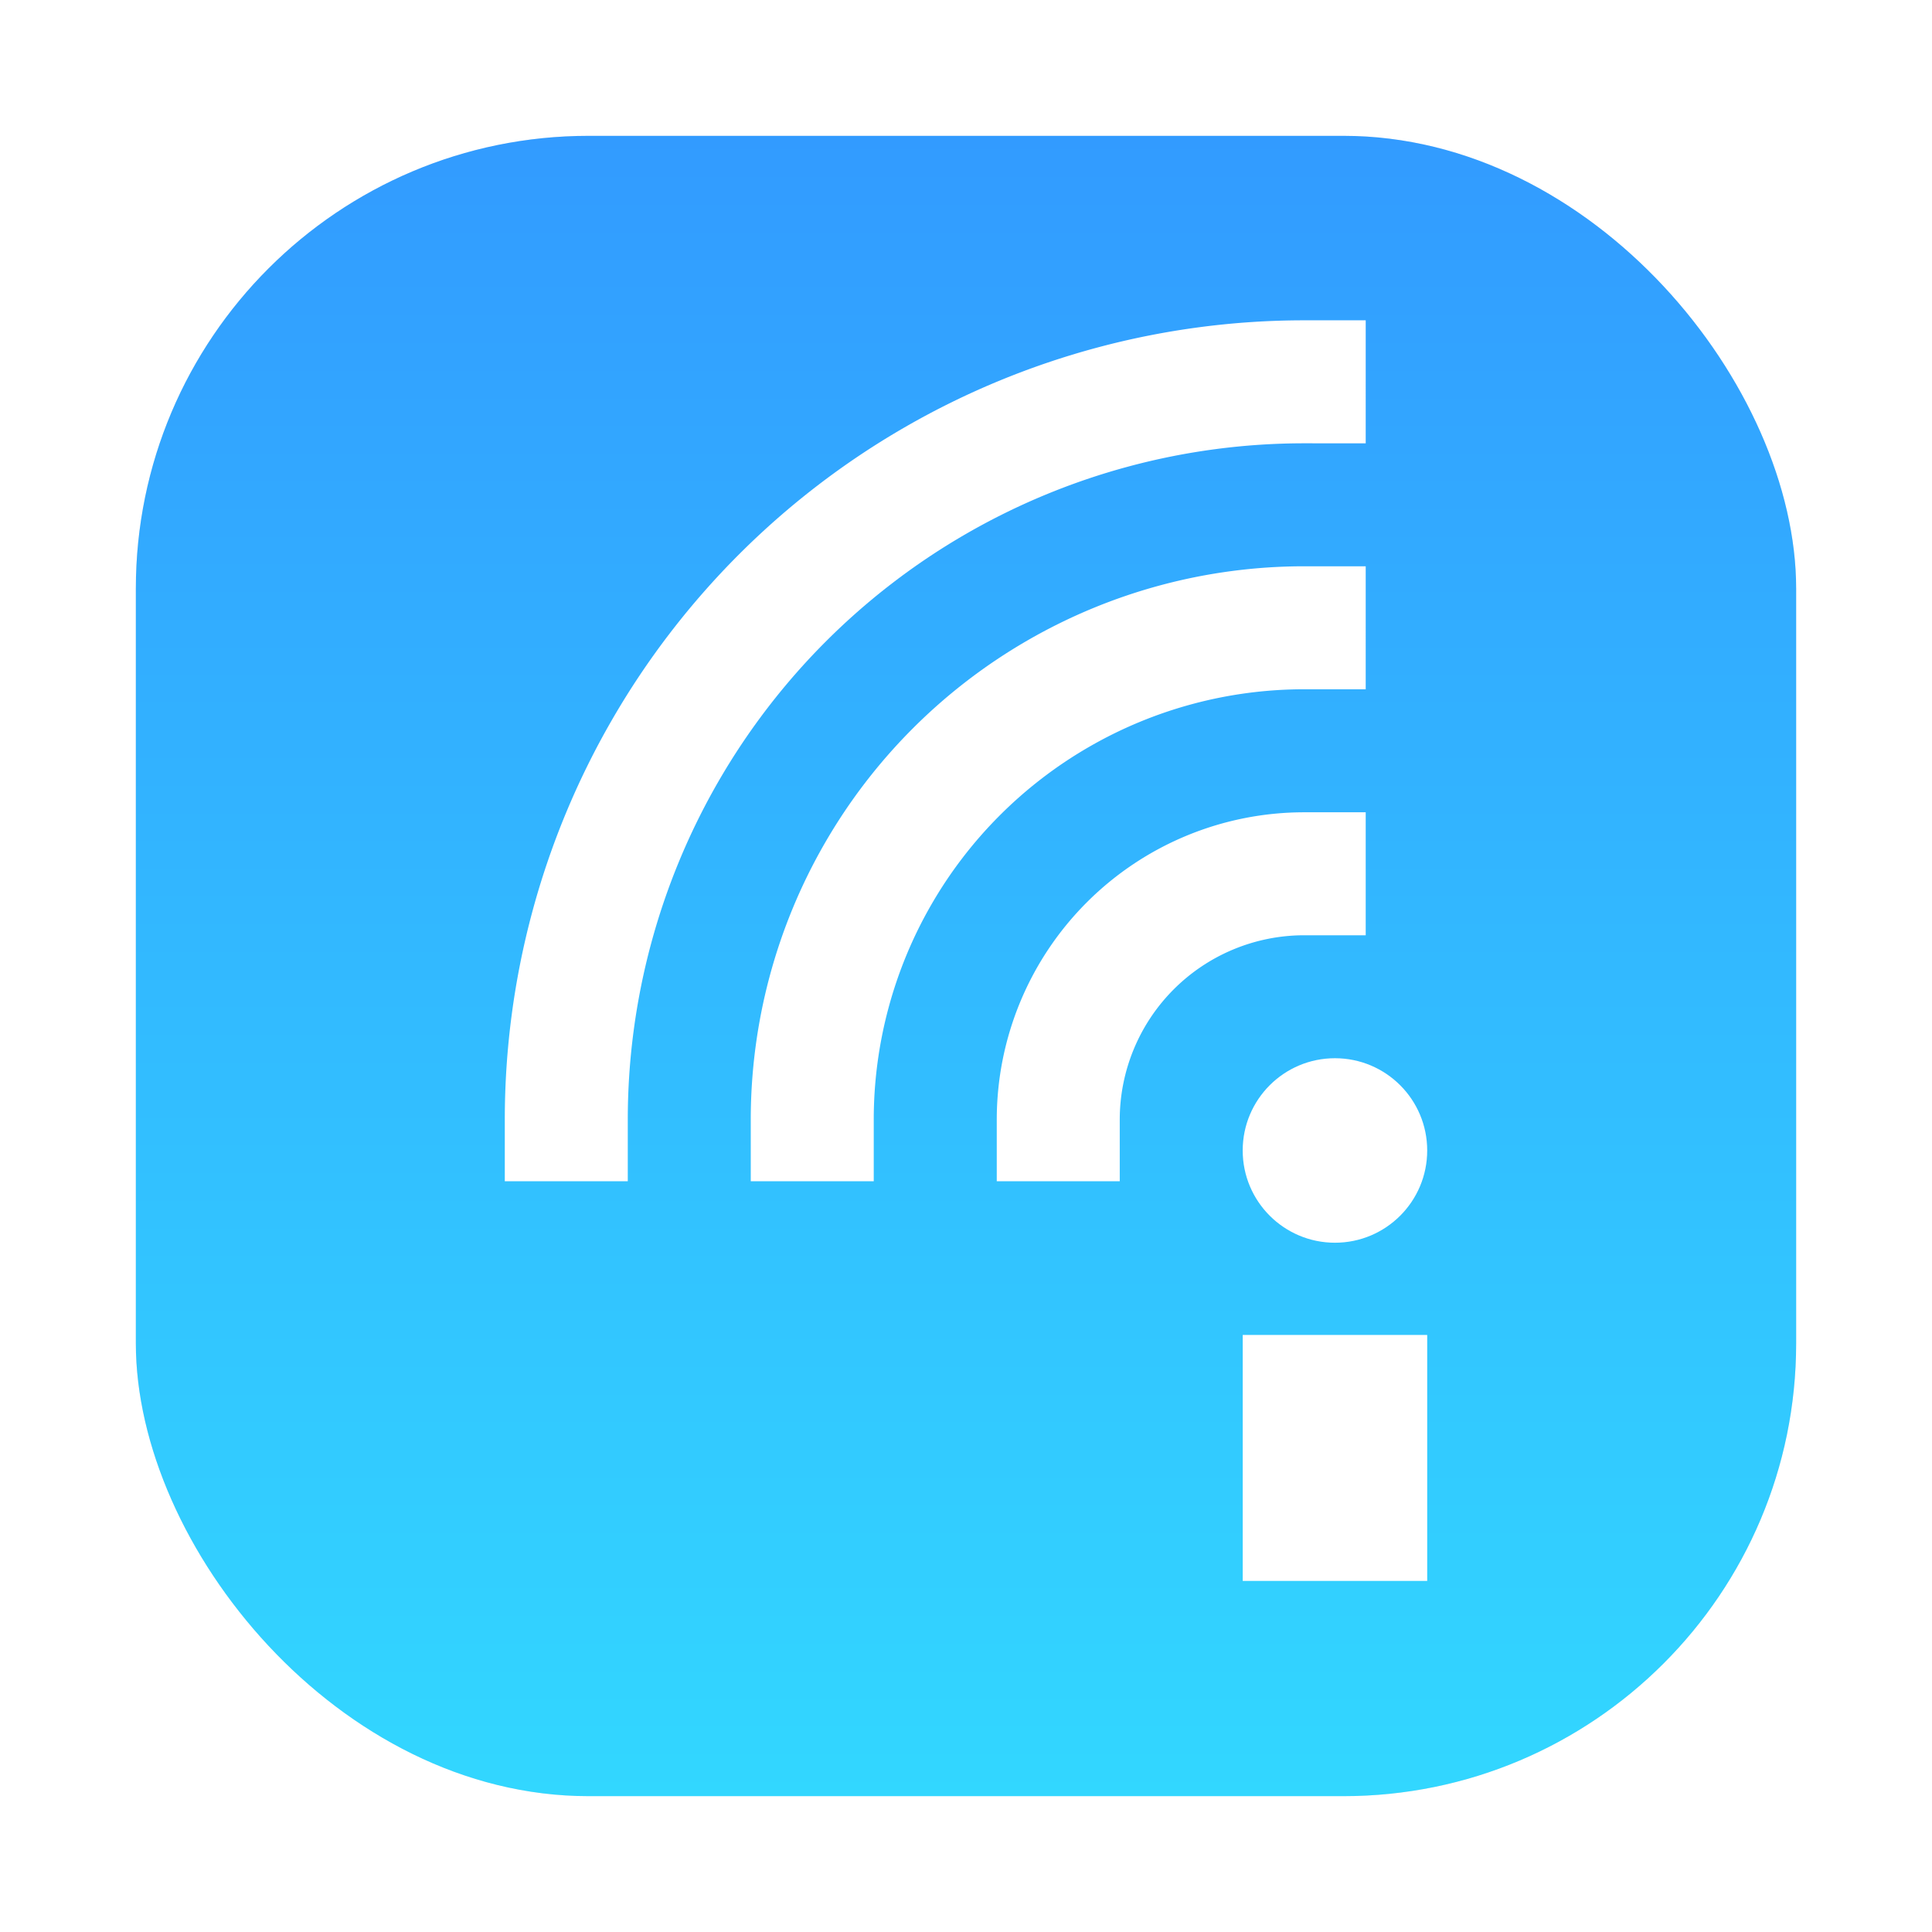 <?xml version="1.0" encoding="UTF-8" standalone="no"?>
<svg
   width="64"
   height="64"
   version="1"
   id="svg14"
   sodipodi:docname="insync.svg"
   inkscape:version="1.3 (0e150ed6c4, 2023-07-21)"
   xmlns:inkscape="http://www.inkscape.org/namespaces/inkscape"
   xmlns:sodipodi="http://sodipodi.sourceforge.net/DTD/sodipodi-0.dtd"
   xmlns="http://www.w3.org/2000/svg"
   xmlns:svg="http://www.w3.org/2000/svg">
  <defs
     id="defs18">
    <filter
       id="filter1057"
       x="-0.027"
       y="-0.027"
       width="1.054"
       height="1.054"
       color-interpolation-filters="sRGB">
      <feGaussianBlur
         stdDeviation="0.619"
         id="feGaussianBlur885" />
    </filter>
    <linearGradient
       id="linearGradient1053"
       x1="-127"
       x2="-127"
       y1="60"
       y2="5"
       gradientTransform="translate(28.485,-4.525)"
       gradientUnits="userSpaceOnUse">
      <stop
         stop-color="#32d7ff"
         offset="0"
         id="stop888" />
      <stop
         stop-color="#329bff"
         offset="1"
         id="stop890" />
    </linearGradient>
  </defs>
  <sodipodi:namedview
     id="namedview16"
     pagecolor="#ffffff"
     bordercolor="#999999"
     borderopacity="1"
     inkscape:showpageshadow="0"
     inkscape:pageopacity="0"
     inkscape:pagecheckerboard="0"
     inkscape:deskcolor="#d1d1d1"
     showgrid="false"
     inkscape:zoom="6.640625"
     inkscape:cx="17.167059"
     inkscape:cy="38.098824"
     inkscape:window-width="1920"
     inkscape:window-height="941"
     inkscape:window-x="0"
     inkscape:window-y="34"
     inkscape:window-maximized="1"
     inkscape:current-layer="svg14" />
  <g
     id="g1"
     transform="translate(103.015,4.015)">
    <rect
       x="-98.515"
       y="0.485"
       width="55"
       height="55"
       ry="15"
       fill="#141414"
       filter="url(#filter1057)"
       opacity="0.3"
       stroke-linecap="round"
       stroke-width="2.744"
       id="rect872" />
    <rect
       x="-98.515"
       y="0.485"
       width="55"
       height="55"
       ry="15"
       fill="url(#linearGradient1053)"
       stroke-linecap="round"
       stroke-width="2.744"
       id="rect874"
       style="fill:url(#linearGradient1053)" />
  </g>
  <path
     d="M 26.907,37.093 A 16.296,16.296 0 0 1 43.204,20.796"
     fill="none"
     stroke="#ffffff"
     stroke-linecap="square"
     stroke-width="4.074"
     id="path4" />
  <path
     d="m 35.056,37.093 a 8.148,8.148 0 0 1 8.148,-8.148"
     fill="none"
     stroke="#ffffff"
     stroke-linecap="square"
     stroke-width="4.074"
     id="path6" />
  <path
     d="M 18.759,37.093 A 24.444,24.444 0 0 1 43.204,12.648"
     fill="none"
     stroke="#ffffff"
     stroke-linecap="square"
     stroke-width="4.074"
     id="path8" />
  <rect
     x="41.167"
     y="44.222"
     width="6.111"
     height="8.148"
     fill="#ffffff"
     stroke-width="0.832"
     id="rect10" />
  <circle
     cx="44.222"
     cy="38.111"
     r="3.056"
     fill="#ffffff"
     id="circle12"
     style="stroke-width:1.019" />
</svg>
